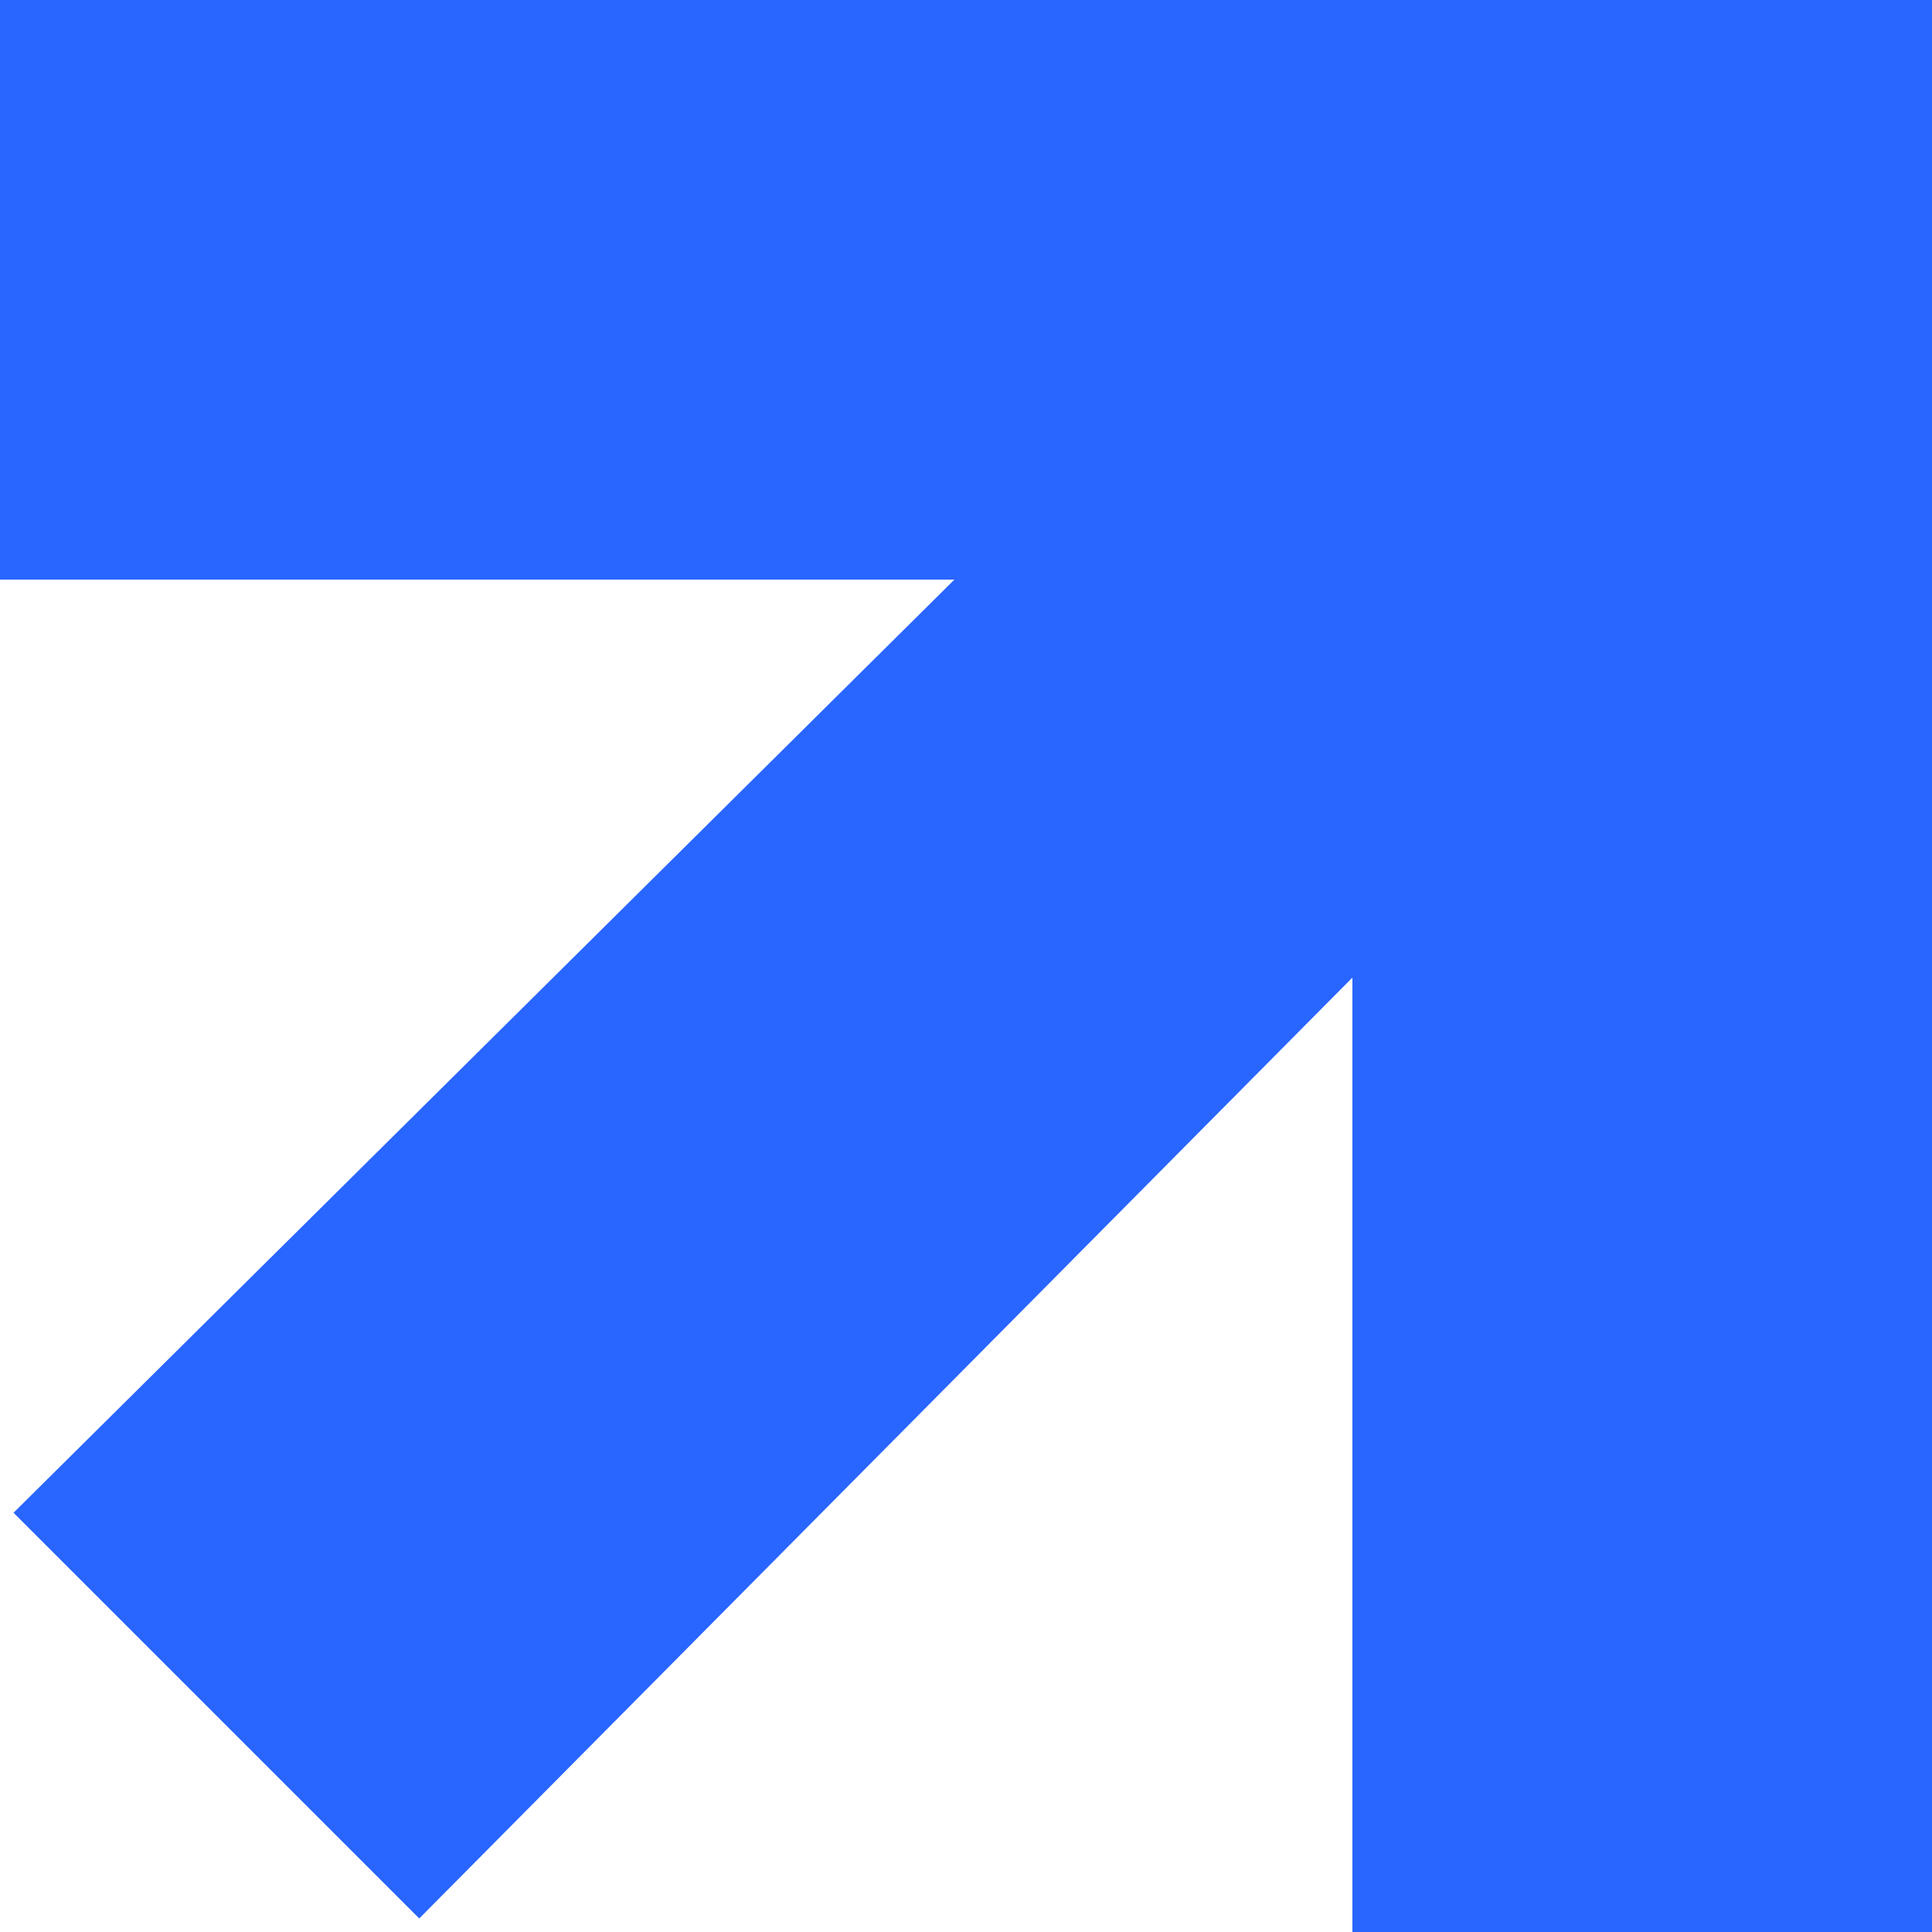 <svg xmlns="http://www.w3.org/2000/svg" viewBox="0 0 10 10"><defs><style>.cls-1{fill:#2965ff;}</style></defs><g id="Layer_2" data-name="Layer 2"><g id="Layer_1-2" data-name="Layer 1"><g id="Layer_2-2" data-name="Layer 2"><g id="Layer_1-3" data-name="Layer 1"><g id="Path_14" data-name="Path 14"><path class="cls-1" d="M0,0V3H4.94L.07,7.83l2.1,2.1L7,5.06V10h3V0Z"/></g></g></g></g></g></svg>